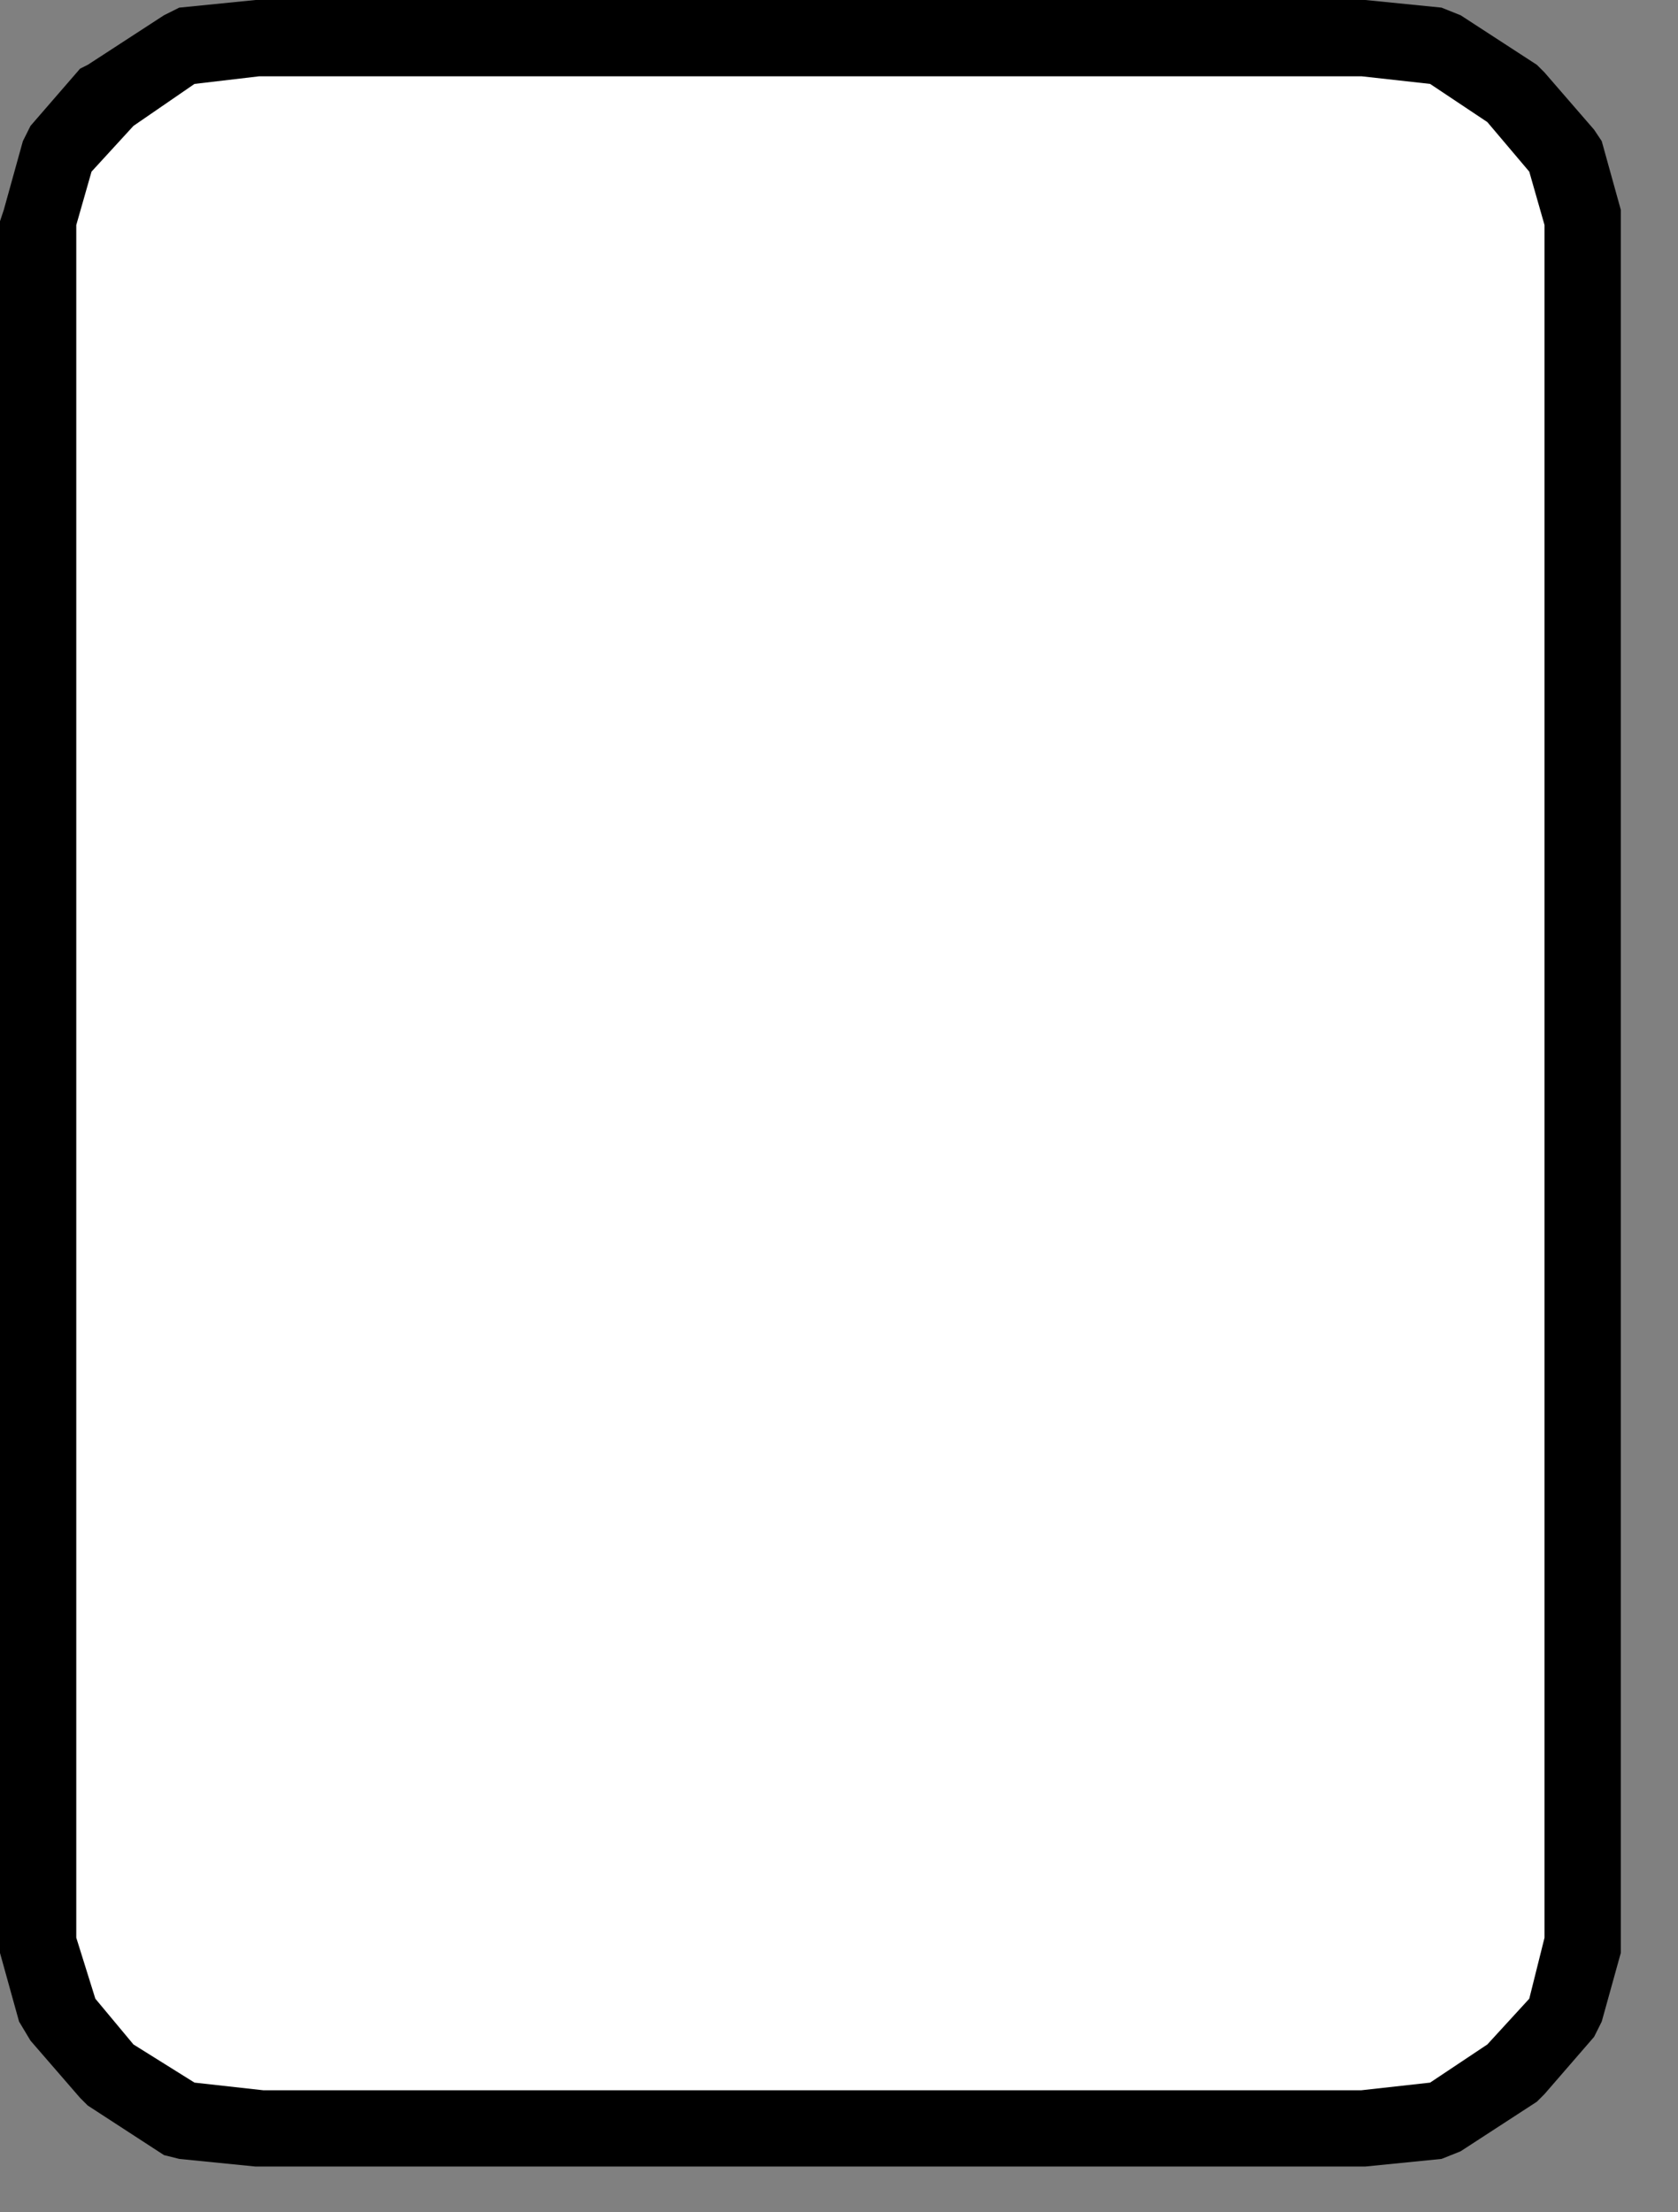 <?xml version="1.0" encoding="utf-8"?>
<svg version="1.1" id="Layer_1"
xmlns="http://www.w3.org/2000/svg"
xmlns:xlink="http://www.w3.org/1999/xlink"
xmlns:author="http://www.sothink.com"
width="22px" height="29px"
xml:space="preserve">
<rect width="100%" height="100%" fill="#808080" stroke="none"/>
<g id="1145" transform="matrix(1, 0, 0, 1, 0.5, 0.5)">
<path style="fill:#000000;fill-opacity:1" d="M2.85,-0.5L17.4 -0.5L18.4 -0.4L18.65 -0.3L19.65 0.35L19.75 0.45L20.4 1.2L20.5 1.35L20.75 2.25L20.75 2.4L20.75 25L20.75 25.1L20.5 26L20.4 26.2L19.75 26.95L19.65 27.05L18.65 27.7L18.4 27.8L17.4 27.9L2.85 27.9L1.85 27.8L1.65 27.75L0.65 27.1L0.55 27L-0.1 26.25L-0.25 26L-0.5 25.1L-0.5 25L-0.5 2.4L-0.45 2.25L-0.2 1.35L-0.1 1.15L0.55 0.4L0.65 0.35L1.65 -0.3L1.85 -0.4L2.85 -0.5" />
<path style="fill:#FFFFFF;fill-opacity:1" d="M18.25,0.6L19 1.1L19.55 1.75L19.75 2.45L19.75 24.9L19.55 25.7L19 26.3L18.25 26.8L17.35 26.9L2.95 26.9L2.05 26.8L1.25 26.3L0.75 25.7L0.5 24.9L0.5 2.45L0.7 1.75L1.25 1.15L2.05 0.6L2.9 0.5L17.35 0.5L18.25 0.6" />
</g>
</svg>
